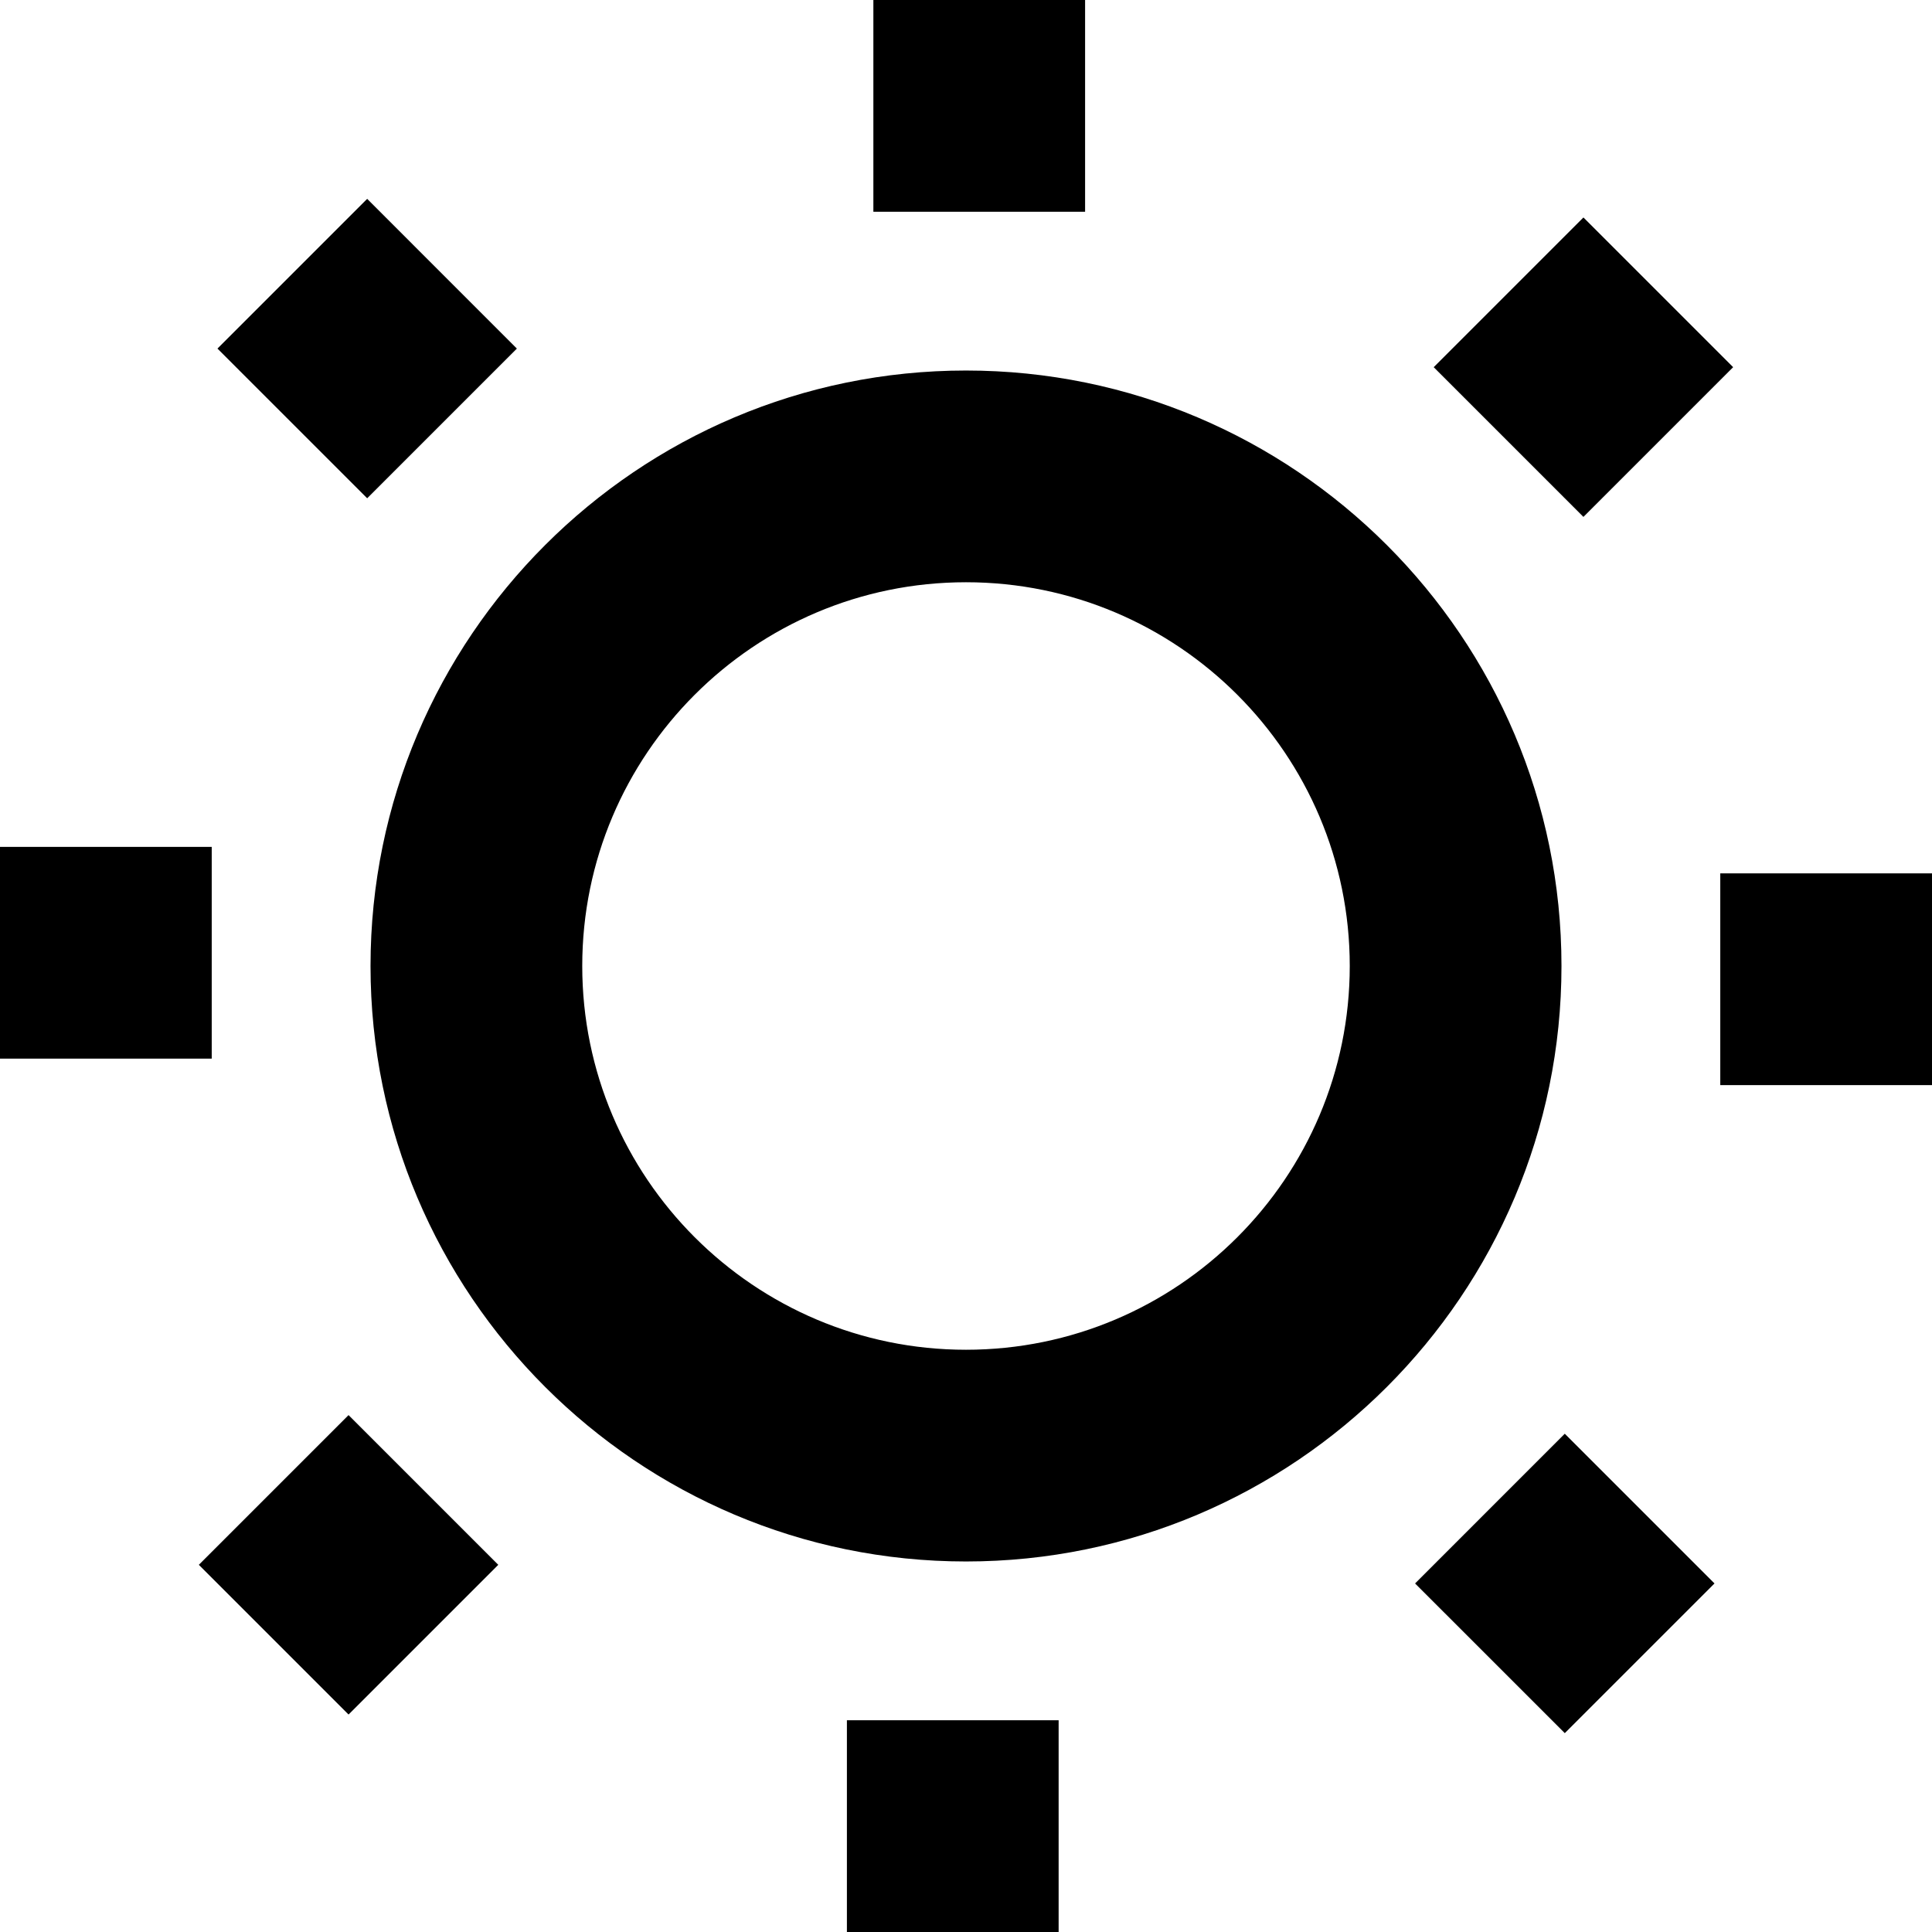 <svg width="73" height="73" viewBox="0 0 73 73" fill="none" xmlns="http://www.w3.org/2000/svg">
<path fill-rule="evenodd" clip-rule="evenodd" d="M41 0H33V8H41V0ZM36.5 14C24.09 14 14 24.09 14 36.5C14 48.91 24.09 59 36.5 59C48.91 59 59 48.91 59 36.5C59 24.09 48.91 14 36.5 14ZM36.5 51C28.5 51 22 44.5 22 36.5C22 28.5 28.5 22 36.5 22C44.5 22 51 28.5 51 36.5C51 44.5 44.5 51 36.5 51ZM8.217 13.171L13.874 7.514L19.53 13.171L13.874 18.827L8.217 13.171ZM8 32H0V40H8V32ZM7.513 59.126L13.17 53.469L18.827 59.126L13.17 64.783L7.513 59.126ZM40 65H32V73H40V65ZM53.468 59.83L59.125 54.173L64.782 59.83L59.125 65.486L53.468 59.83ZM73 33H65V41H73V33ZM54.172 13.874L59.829 8.217L65.486 13.874L59.829 19.531L54.172 13.874Z" fill="black"/>
</svg>
